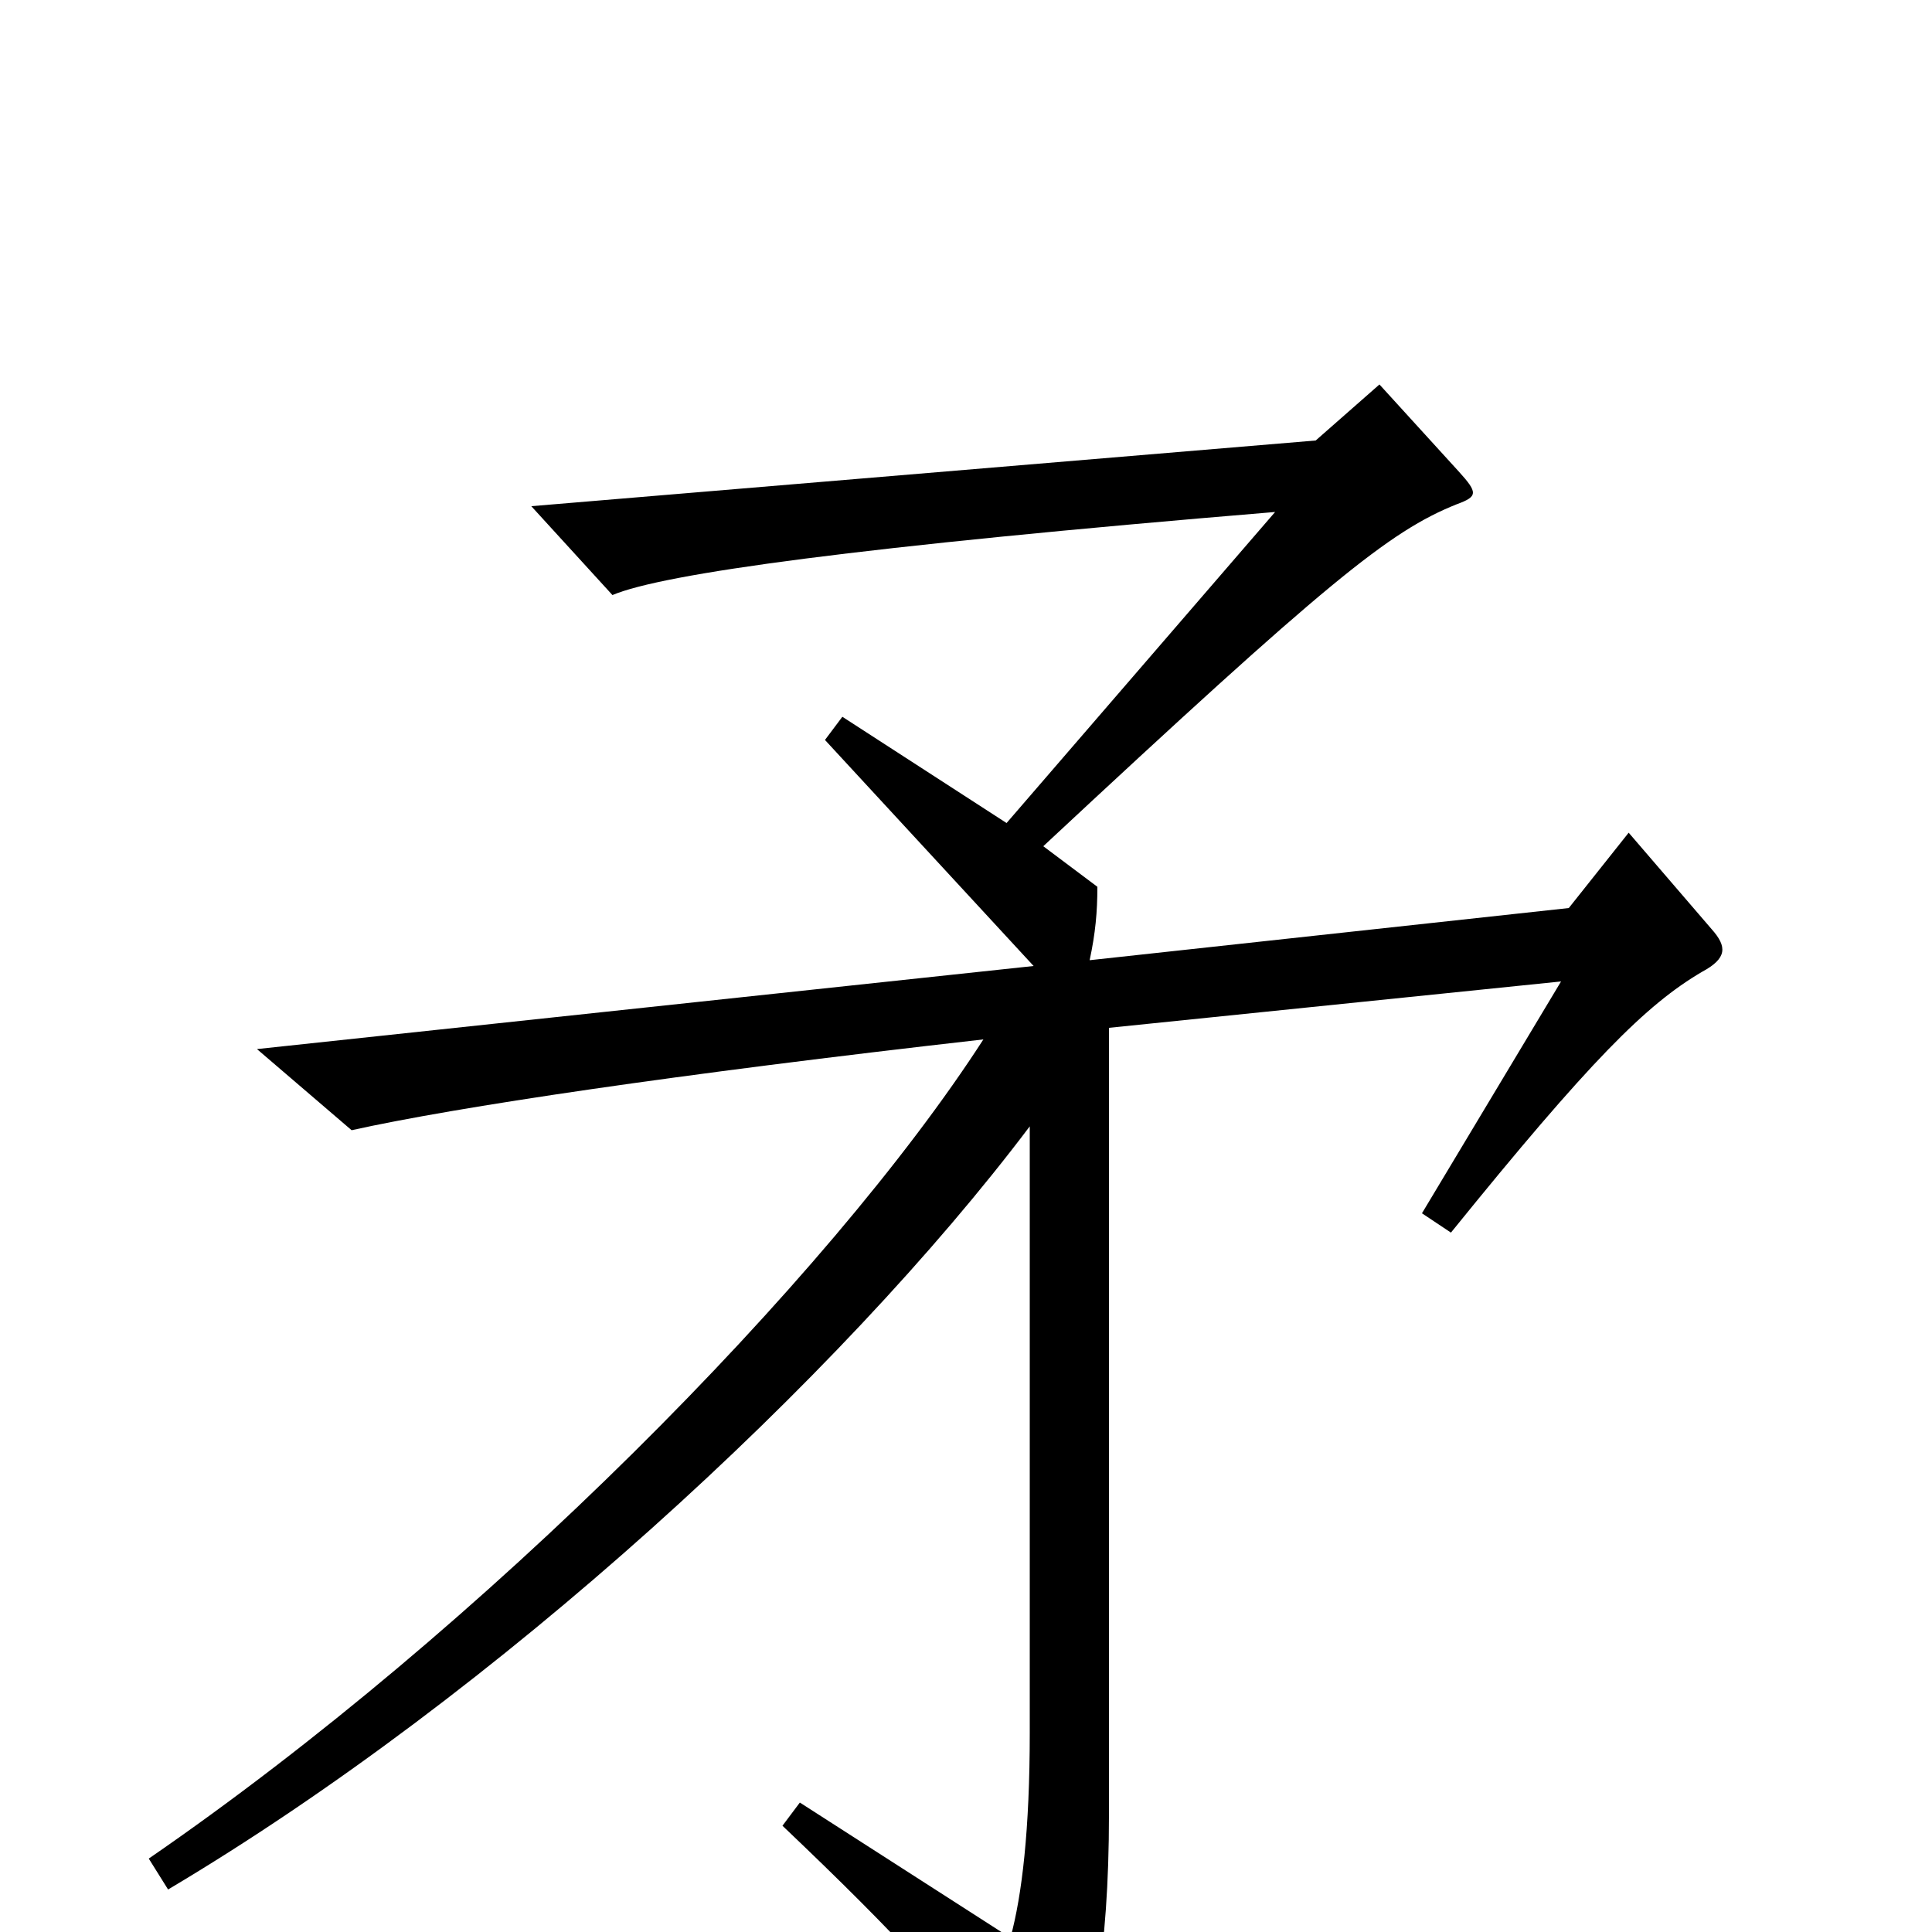 <svg xmlns="http://www.w3.org/2000/svg" viewBox="0 -1000 1000 1000">
	<path fill="#000000" d="M886 -519L843 -569L812 -530L564 -503C567 -517 568 -528 568 -541L540 -562C687 -699 719 -725 754 -739C765 -743 765 -745 755 -756L714 -801L681 -772L275 -738L317 -692C343 -703 443 -717 660 -735L521 -574L436 -629L427 -617L535 -500L133 -457L182 -415C236 -427 350 -444 509 -462C429 -338 250 -157 77 -38L87 -22C257 -123 435 -287 533 -417V-103C533 -53 529 -19 523 3L414 -67L405 -55C466 3 495 35 535 86C543 96 547 96 552 85C565 57 574 11 574 -61V-468L808 -492L736 -372L751 -362C823 -451 852 -480 881 -497C894 -504 894 -510 886 -519Z"/>
</svg>